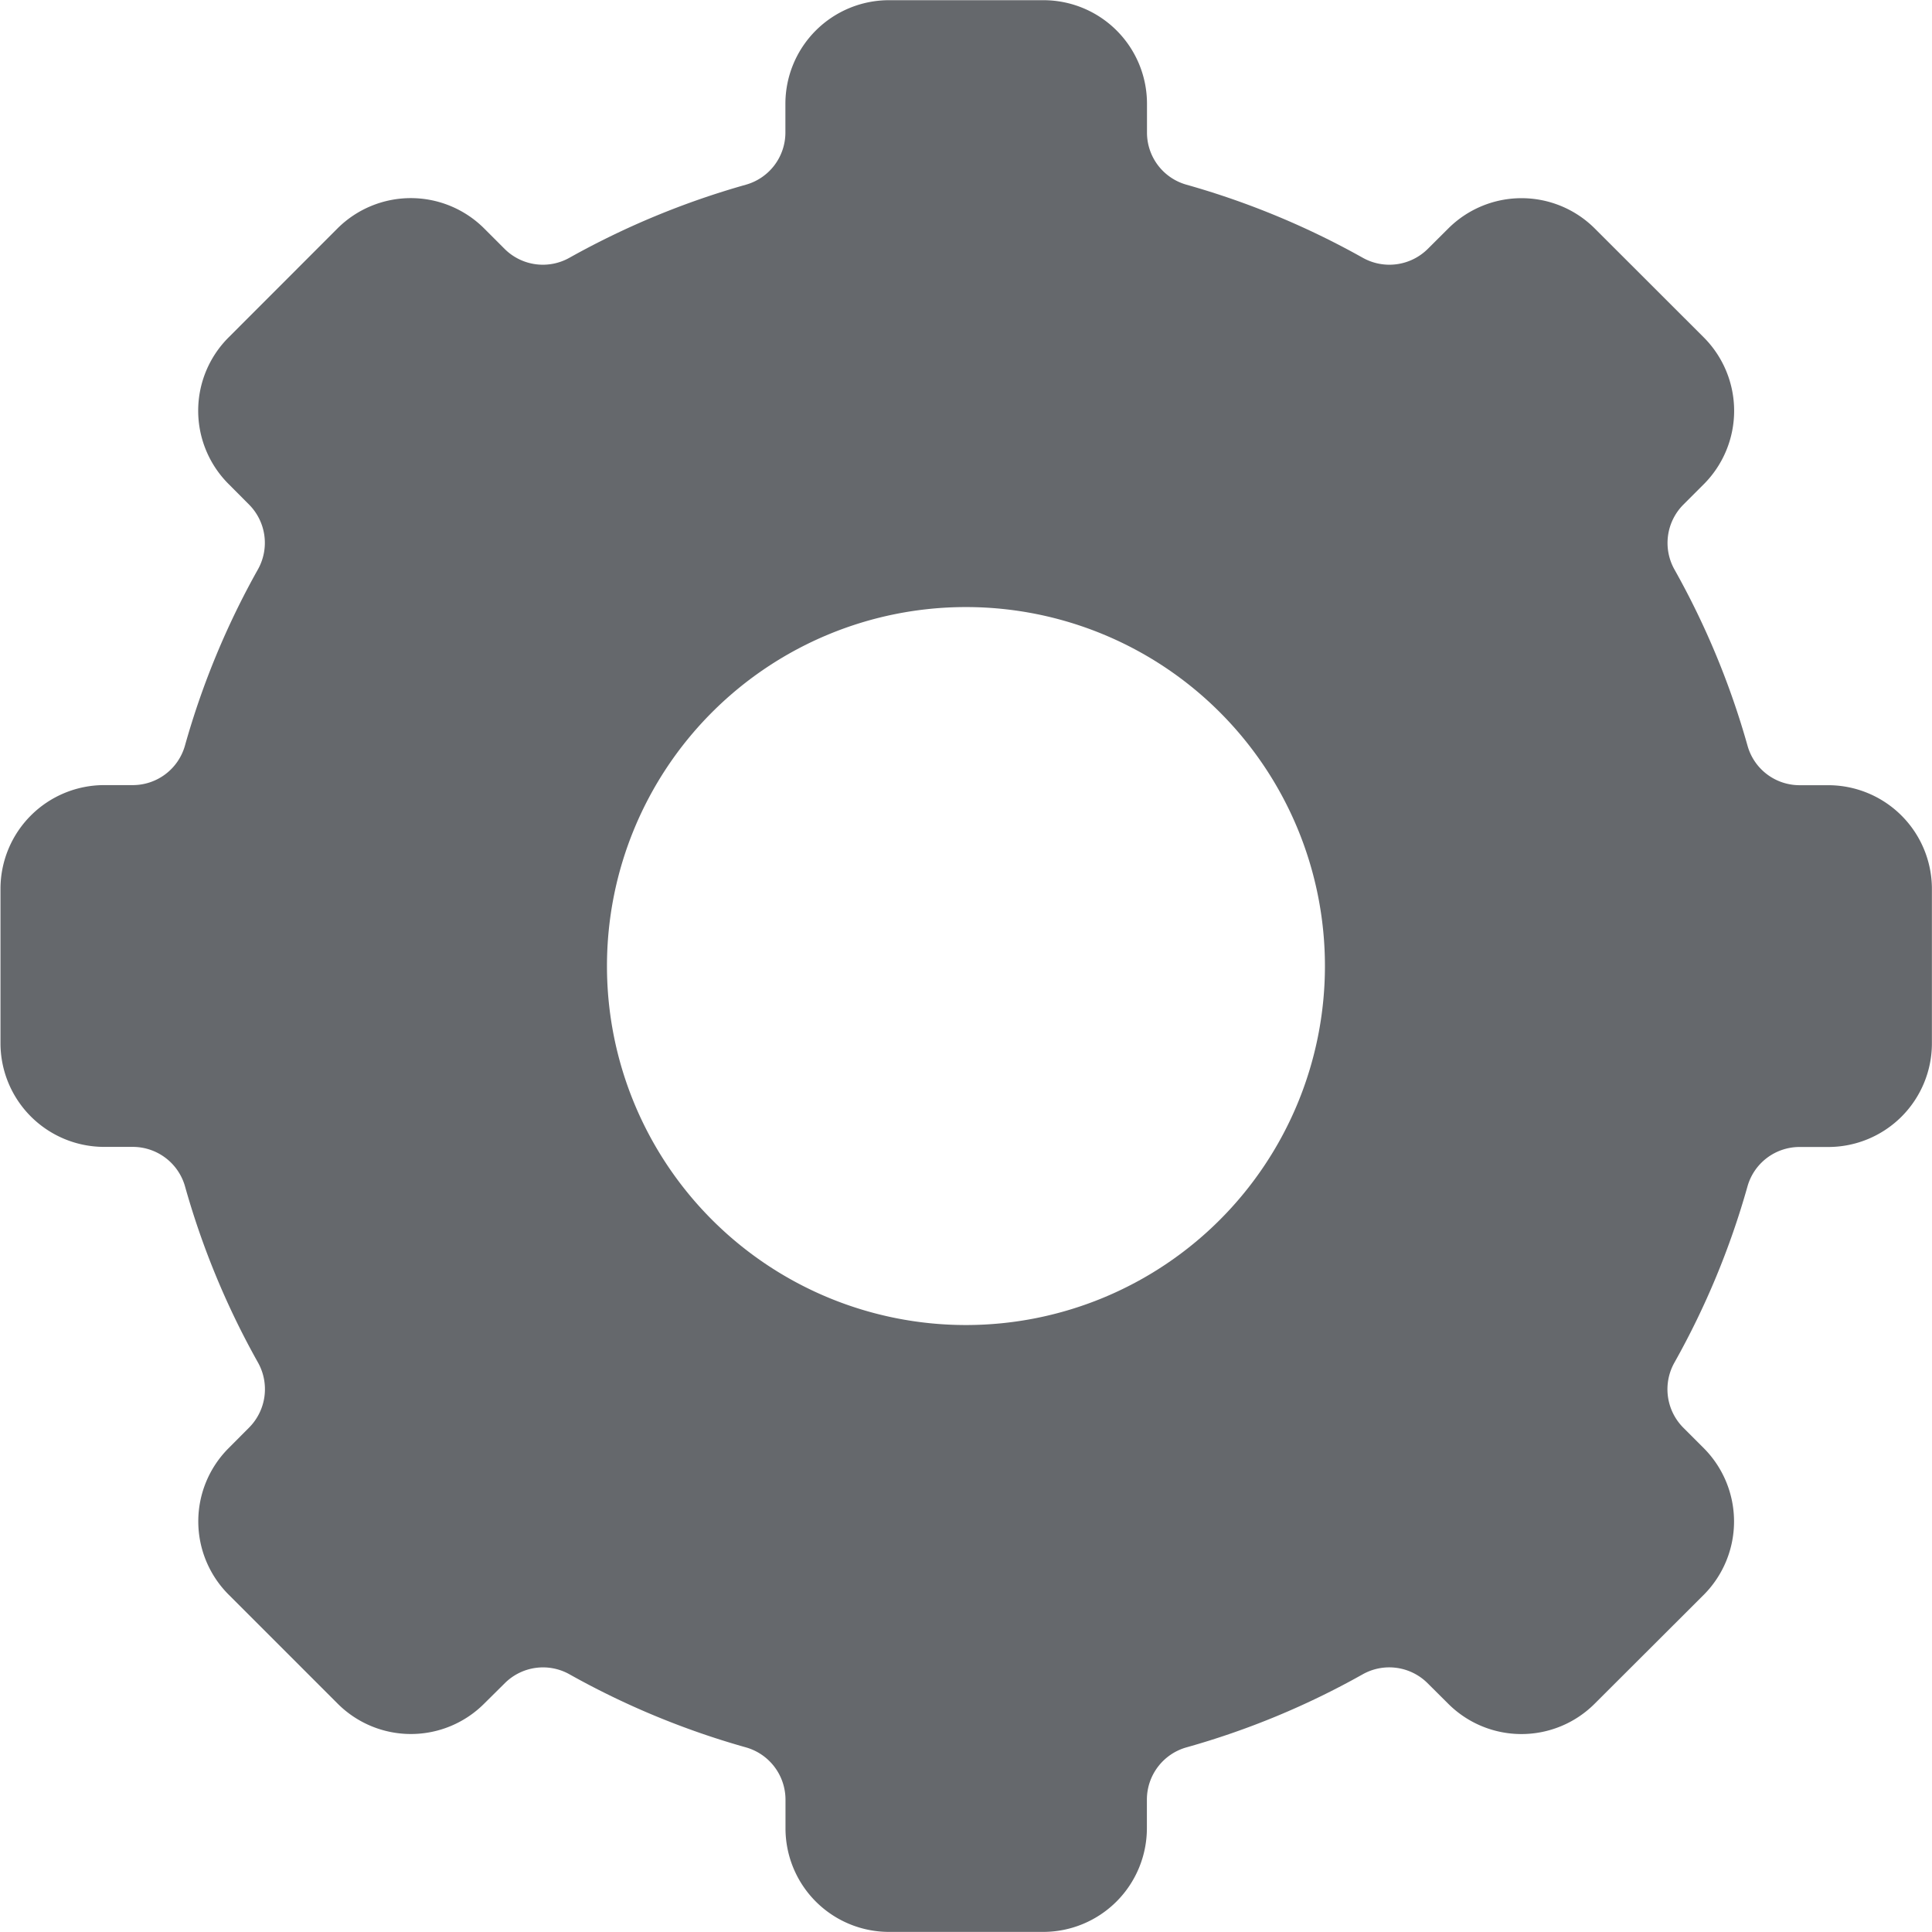 <svg id="setting" xmlns="http://www.w3.org/2000/svg" viewBox="0 0 199.99 200"><defs><style>.cls-1{fill:#65686c;}</style></defs><path class="cls-1" d="M1513.79,1079.71h-3a5.59,5.59,0,0,1-5.37-4.07,83.29,83.29,0,0,0-7.57-18.26,5.62,5.62,0,0,1,.91-6.7l2.15-2.15a10.76,10.76,0,0,0,0-15.15l-11.32-11.31a10.73,10.73,0,0,0-15.14,0l-2.15,2.14a5.64,5.64,0,0,1-6.72.9,83.8,83.8,0,0,0-18.24-7.56,5.6,5.6,0,0,1-4.09-5.38v-3a10.72,10.72,0,0,0-10.71-10.72h-16a10.73,10.73,0,0,0-10.72,10.72v3a5.61,5.61,0,0,1-4.09,5.38,84.16,84.16,0,0,0-18.26,7.56,5.61,5.61,0,0,1-6.7-.9l-2.15-2.15a10.75,10.75,0,0,0-15.15,0l-11.3,11.31a10.72,10.72,0,0,0,0,15.15l2.14,2.15a5.62,5.62,0,0,1,.91,6.7,83.26,83.26,0,0,0-7.56,18.26,5.61,5.61,0,0,1-5.38,4.07h-3a10.74,10.74,0,0,0-10.71,10.72v16a10.74,10.74,0,0,0,10.72,10.73h3a5.62,5.62,0,0,1,5.38,4.08,83.18,83.18,0,0,0,7.56,18.25,5.64,5.64,0,0,1-.91,6.71l-2.14,2.15a10.72,10.72,0,0,0,0,15.15l11.3,11.3a10.72,10.72,0,0,0,15.15,0l2.15-2.13a5.6,5.6,0,0,1,6.7-.91,83.67,83.67,0,0,0,18.26,7.56,5.63,5.63,0,0,1,4.09,5.38v3a10.72,10.72,0,0,0,10.7,10.72h16a10.74,10.74,0,0,0,10.71-10.72v-3a5.62,5.62,0,0,1,4.09-5.38,82.9,82.9,0,0,0,18.24-7.56,5.62,5.62,0,0,1,6.72.91l2.15,2.14a10.72,10.72,0,0,0,15.14,0l11.32-11.3a10.76,10.76,0,0,0,0-15.15l-2.15-2.15a5.64,5.64,0,0,1-.91-6.71,83.22,83.22,0,0,0,7.57-18.25,5.6,5.6,0,0,1,5.37-4.08h3a10.73,10.73,0,0,0,10.72-10.72v-16A10.74,10.74,0,0,0,1513.79,1079.71Zm-89.28,55.88a37.16,37.16,0,1,1,37.16-37.16A37.16,37.16,0,0,1,1424.51,1135.59Z" transform="translate(-1324.52 -998.43)"/></svg>